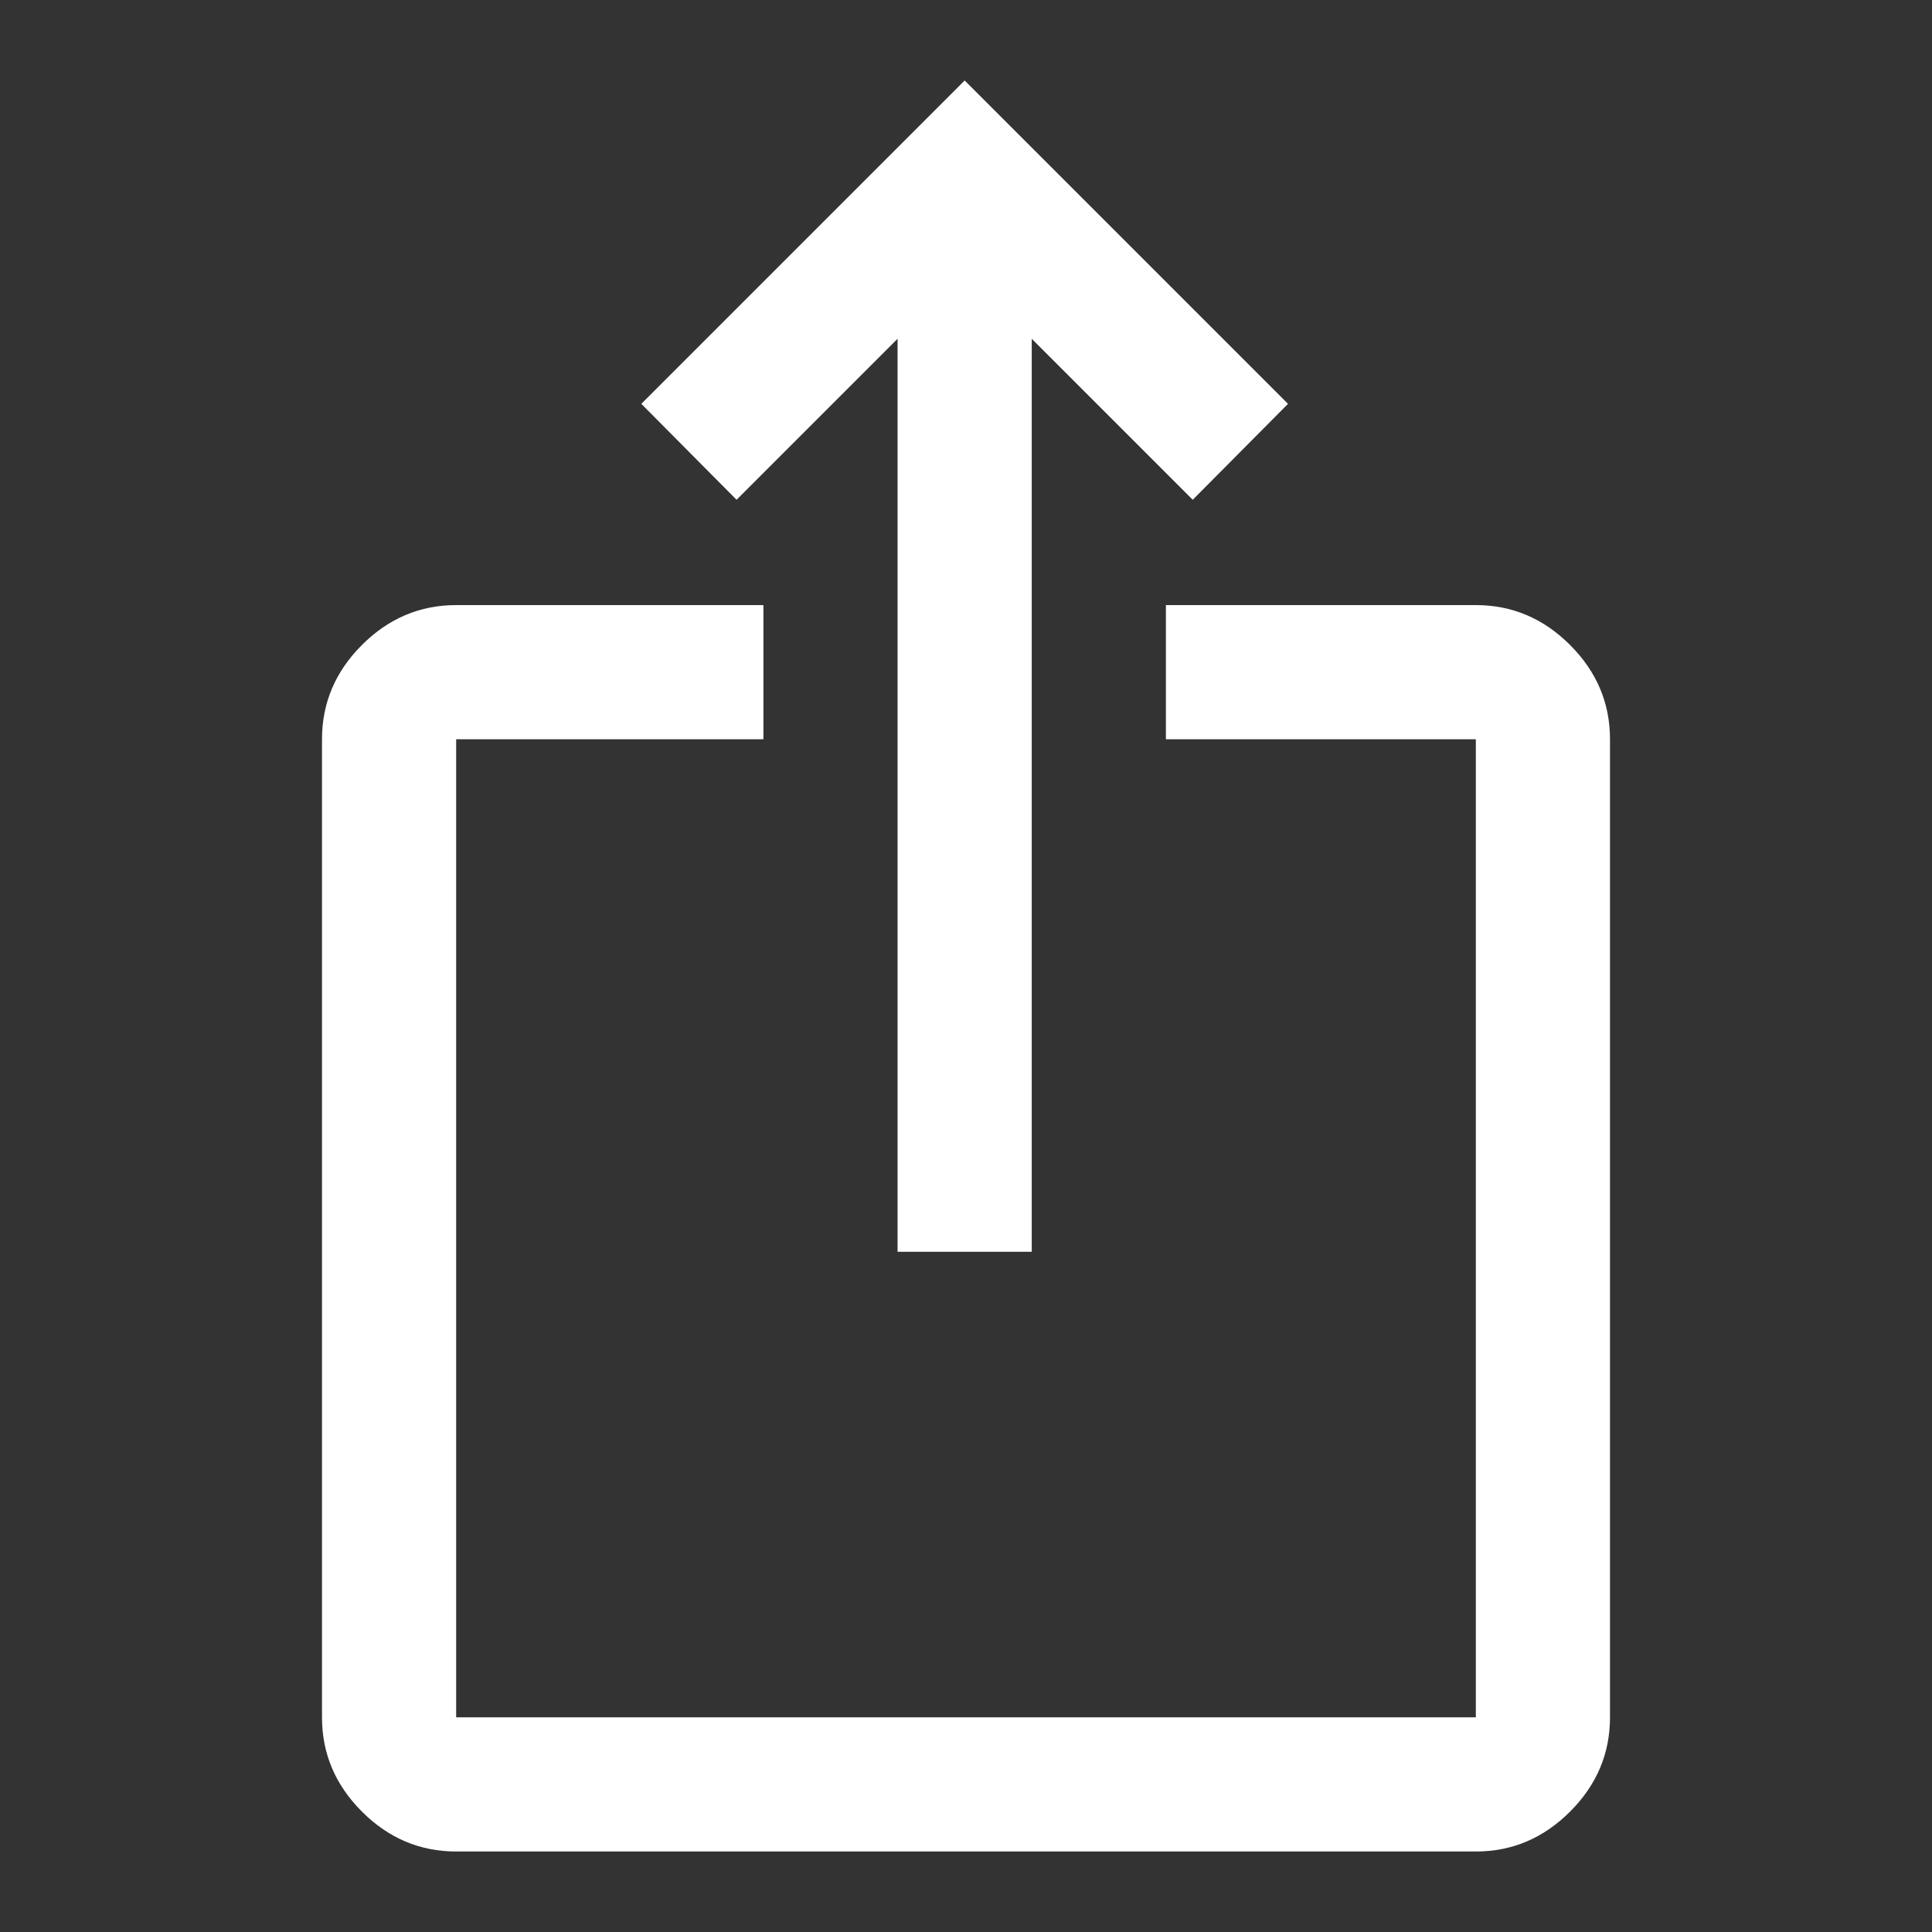 <svg xmlns="http://www.w3.org/2000/svg" height="40" viewBox="0 -960 960 960" width="40">
  <rect x="0" y="-960" width="960" height="960" fill="#333333" stroke="none"/>
  <path d="M226.666-40q-27 0-46.833-19.833T160-106.666v-486.002q0-26.999 19.833-46.833 19.833-19.833 46.833-19.833h152.668v66.666H226.666v486.002h506.668v-486.002H579.333v-66.666h154.001q27 0 46.833 19.833Q800-619.667 800-592.668v486.002q0 27-19.833 46.833T733.334-40H226.666ZM446-338.001v-453.666l-80 80-47.333-47.666L479.333-920 640-759.333l-47.333 47.666-80.001-80v453.666H446Z" fill="#ffffffa2"/>
</svg>